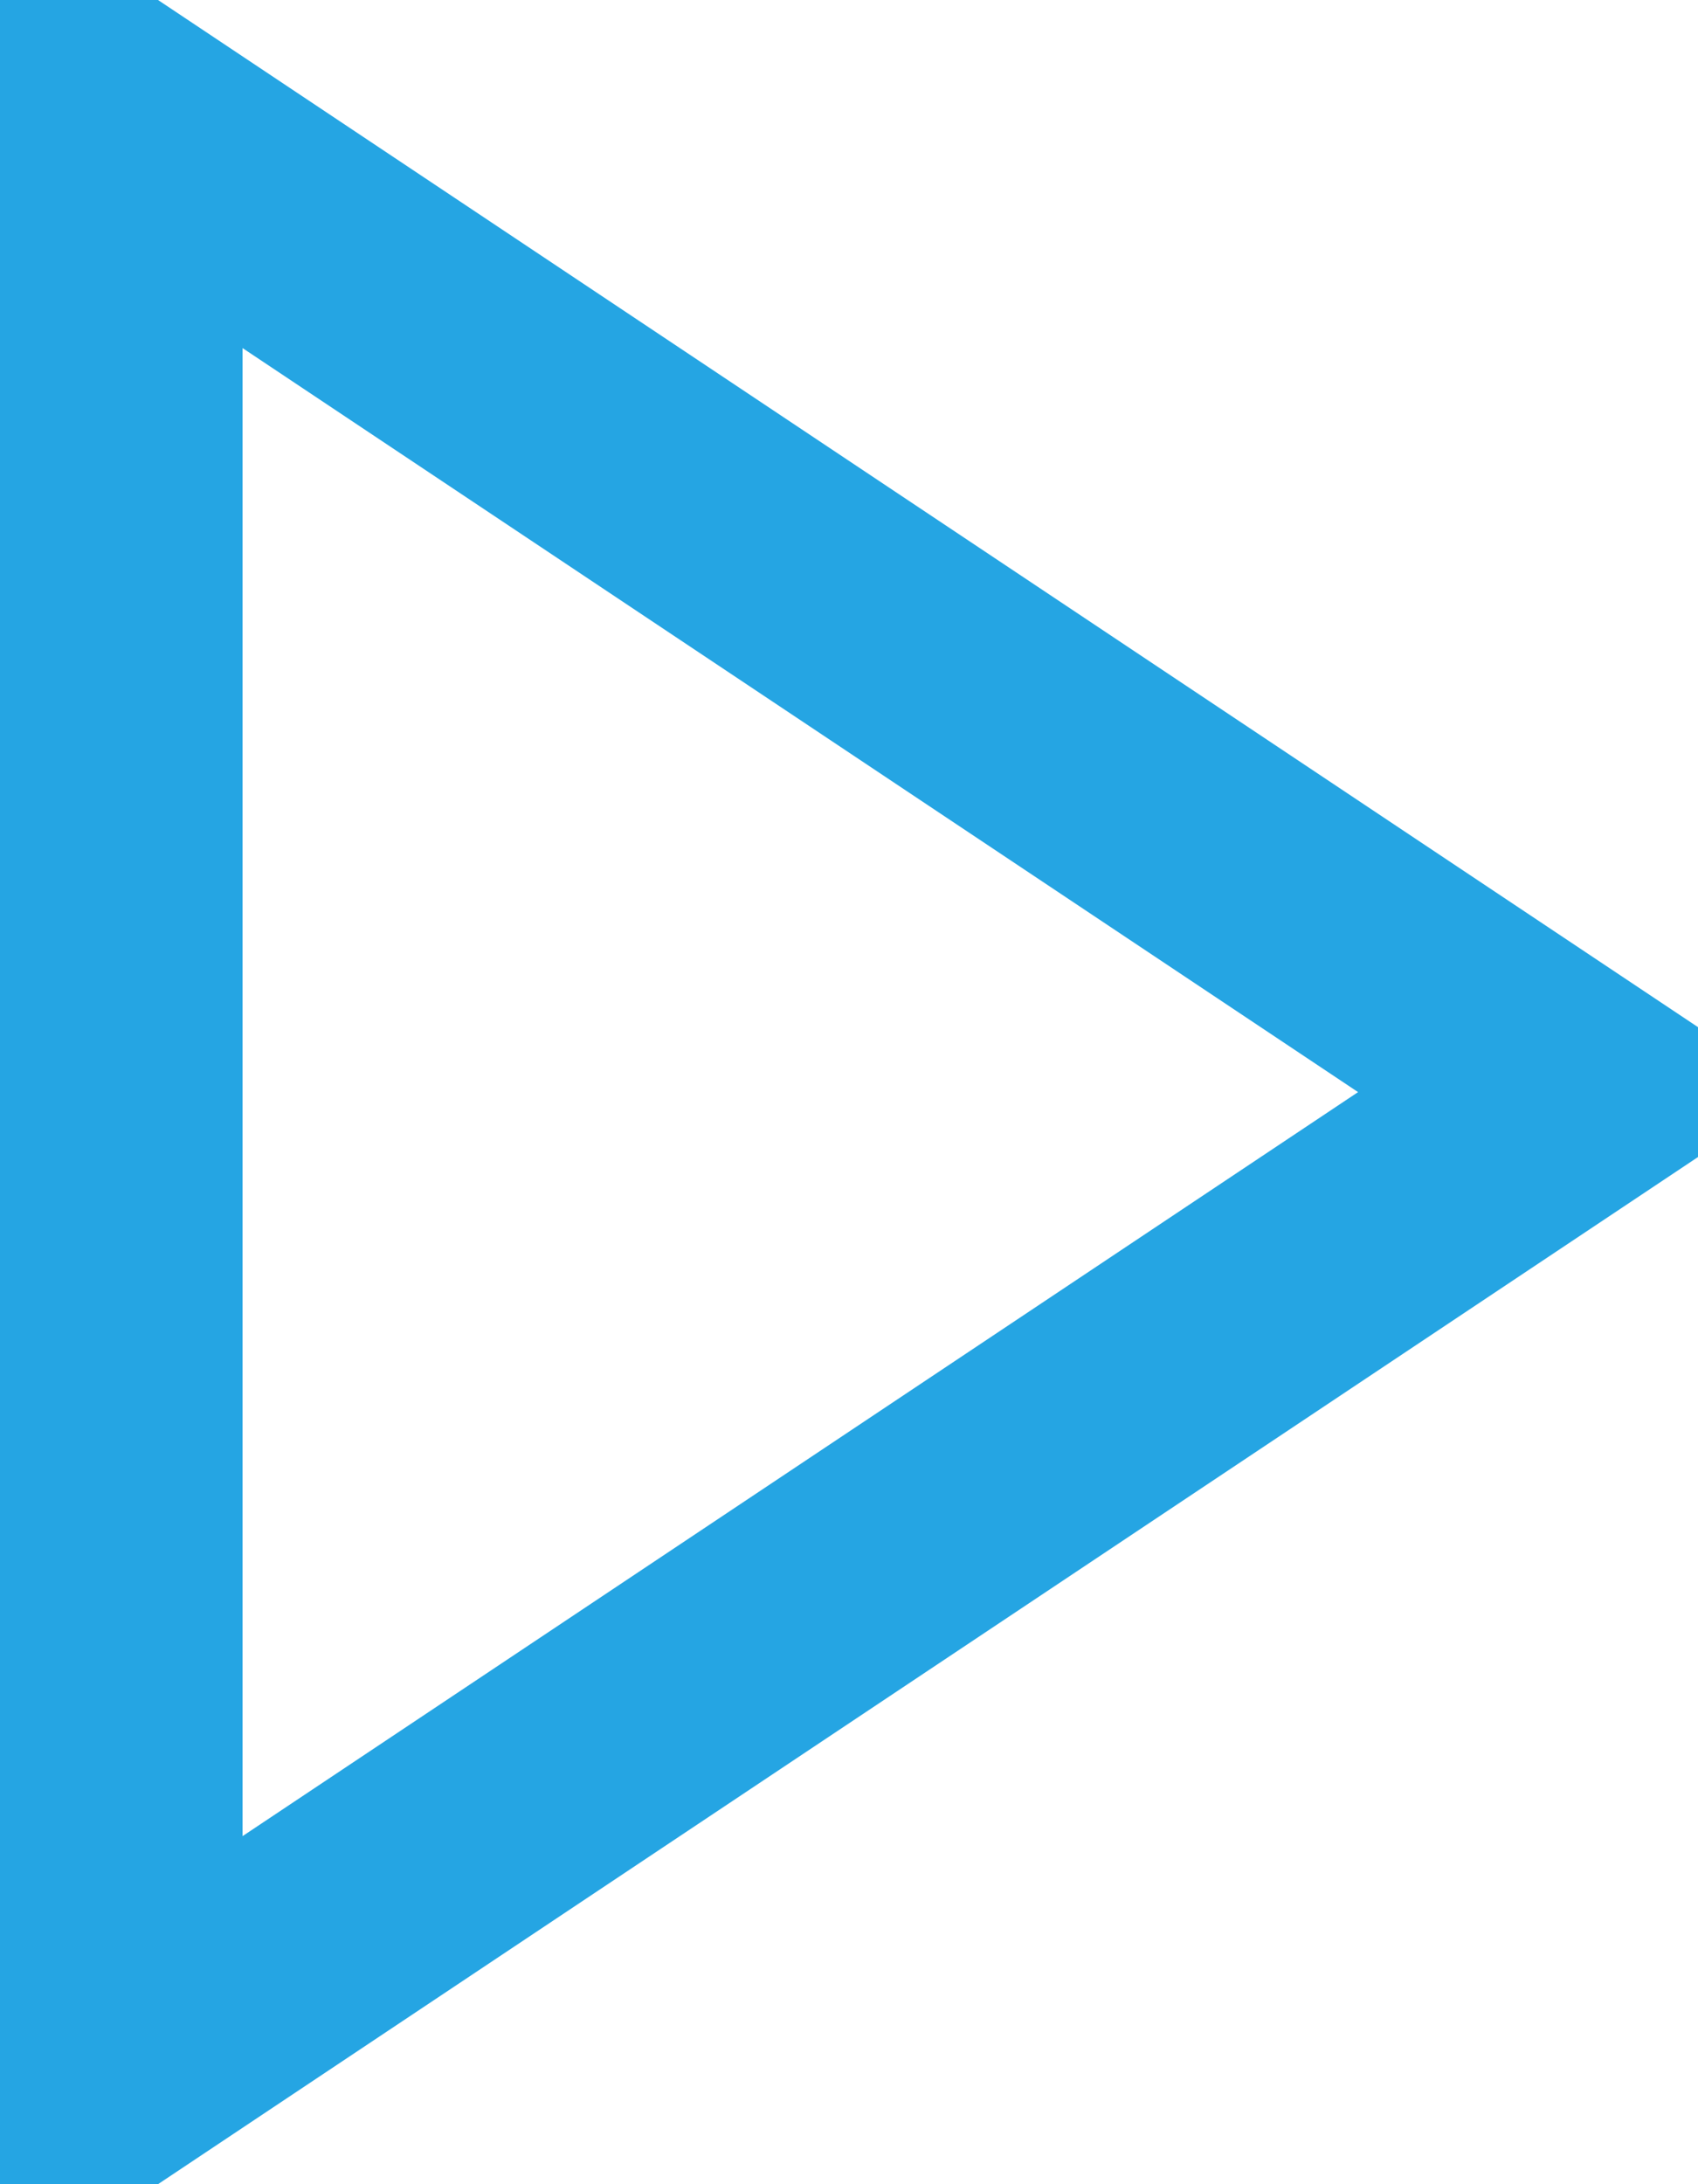 <svg xmlns="http://www.w3.org/2000/svg" width="7" height="9" viewBox="0 0 7 9"><defs><style>.cls-1 { fill: none; stroke: #25a5e3; stroke-width: 1px; fill-rule: evenodd; }</style></defs><path id="icon-arrow-stroke.svg" class="cls-1" d="M.5.5v8l6-4z"/></svg>
